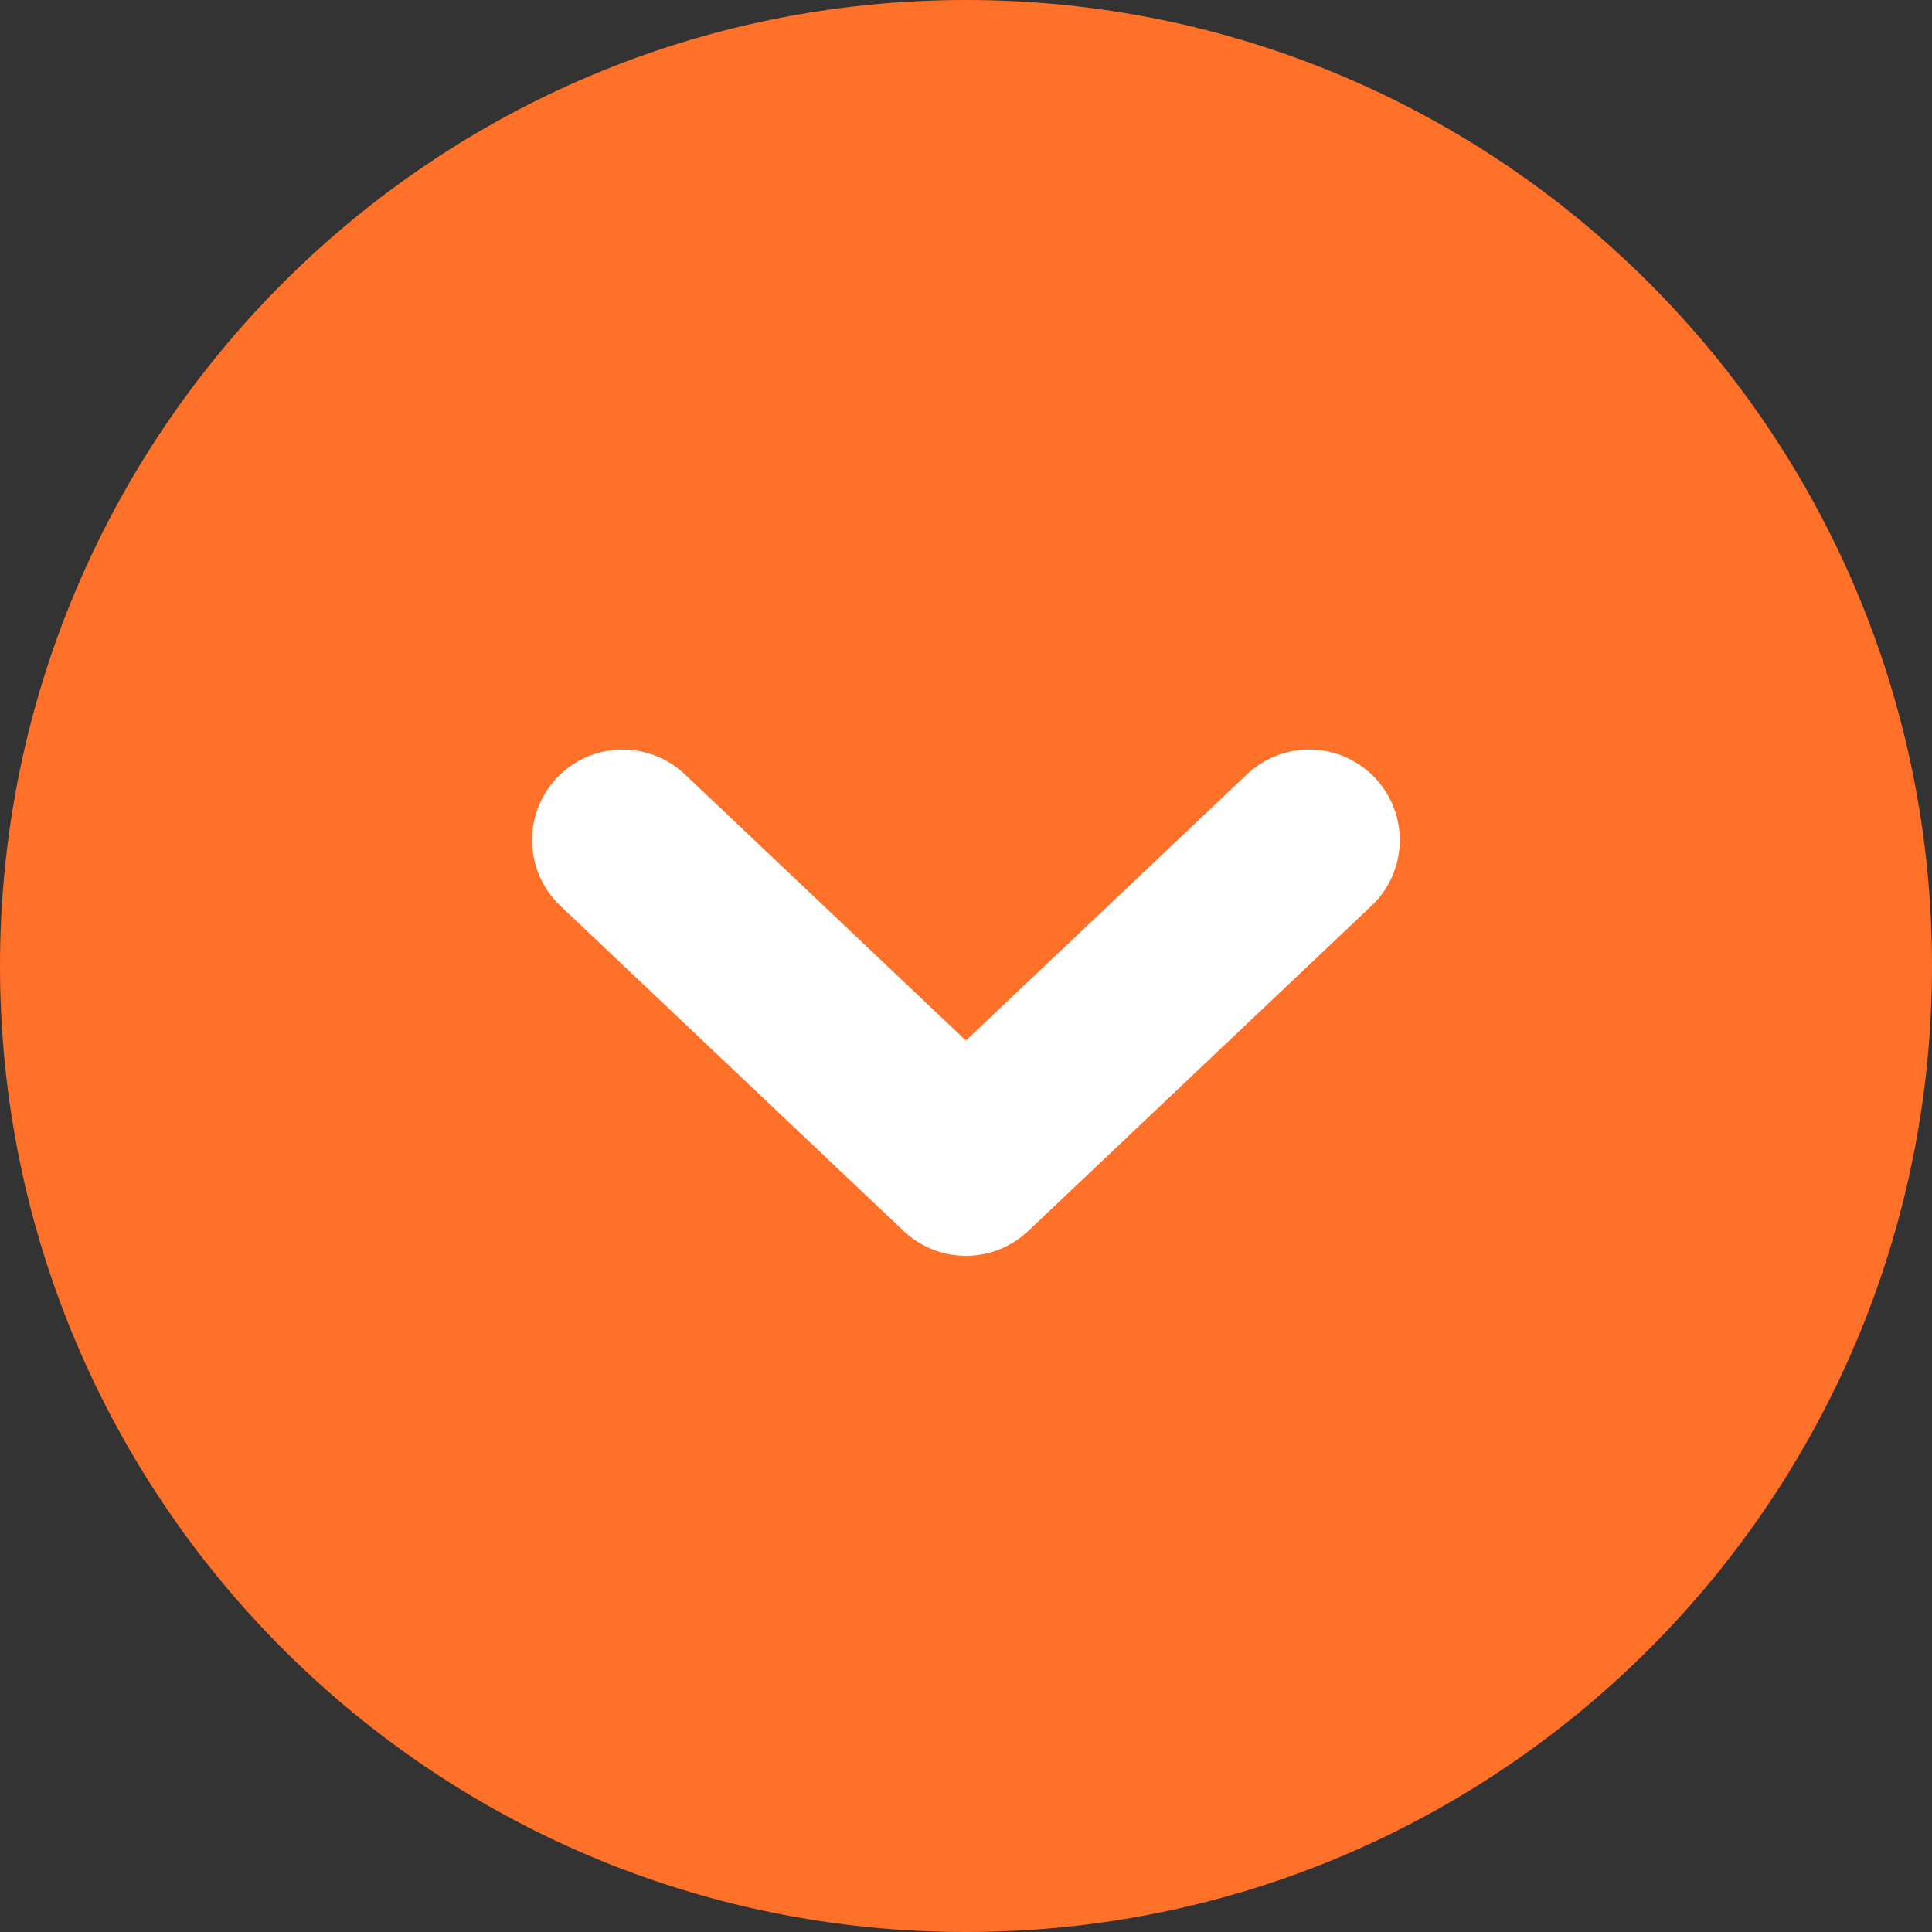 <svg width="40" height="40" viewBox="0 0 40 40" fill="none" xmlns="http://www.w3.org/2000/svg">
<rect x="0" y="0" width="40" height="40" fill="#333333" stroke="none"/>
<g clip-path="url(#clip0_1438_3251)">
<path d="M3.07486e-07 20C4.77306e-07 31.046 8.954 40 20 40C31.046 40 40 31.046 40 20C40 8.954 31.046 1.37666e-07 20 3.07486e-07C8.954 4.77306e-07 1.37666e-07 8.954 3.07486e-07 20Z" fill="#FF7028"/>
<path d="M28.413 18.737C28.767 18.393 28.971 17.924 28.981 17.431C28.991 16.938 28.806 16.461 28.467 16.103C28.127 15.745 27.661 15.535 27.168 15.519C26.675 15.503 26.195 15.681 25.833 16.016L19.998 21.543L14.163 16.016C13.801 15.681 13.322 15.503 12.829 15.519C12.336 15.535 11.869 15.745 11.53 16.103C11.191 16.461 11.006 16.938 11.016 17.431C11.026 17.924 11.23 18.393 11.583 18.737L18.708 25.486C19.057 25.816 19.518 26 19.998 26C20.478 26 20.94 25.816 21.288 25.486L28.413 18.737Z" fill="white"/>
</g>
<defs>
<clipPath id="clip0_1438_3251">
<rect width="40" height="40" fill="white"/>
</clipPath>
</defs>
</svg>
